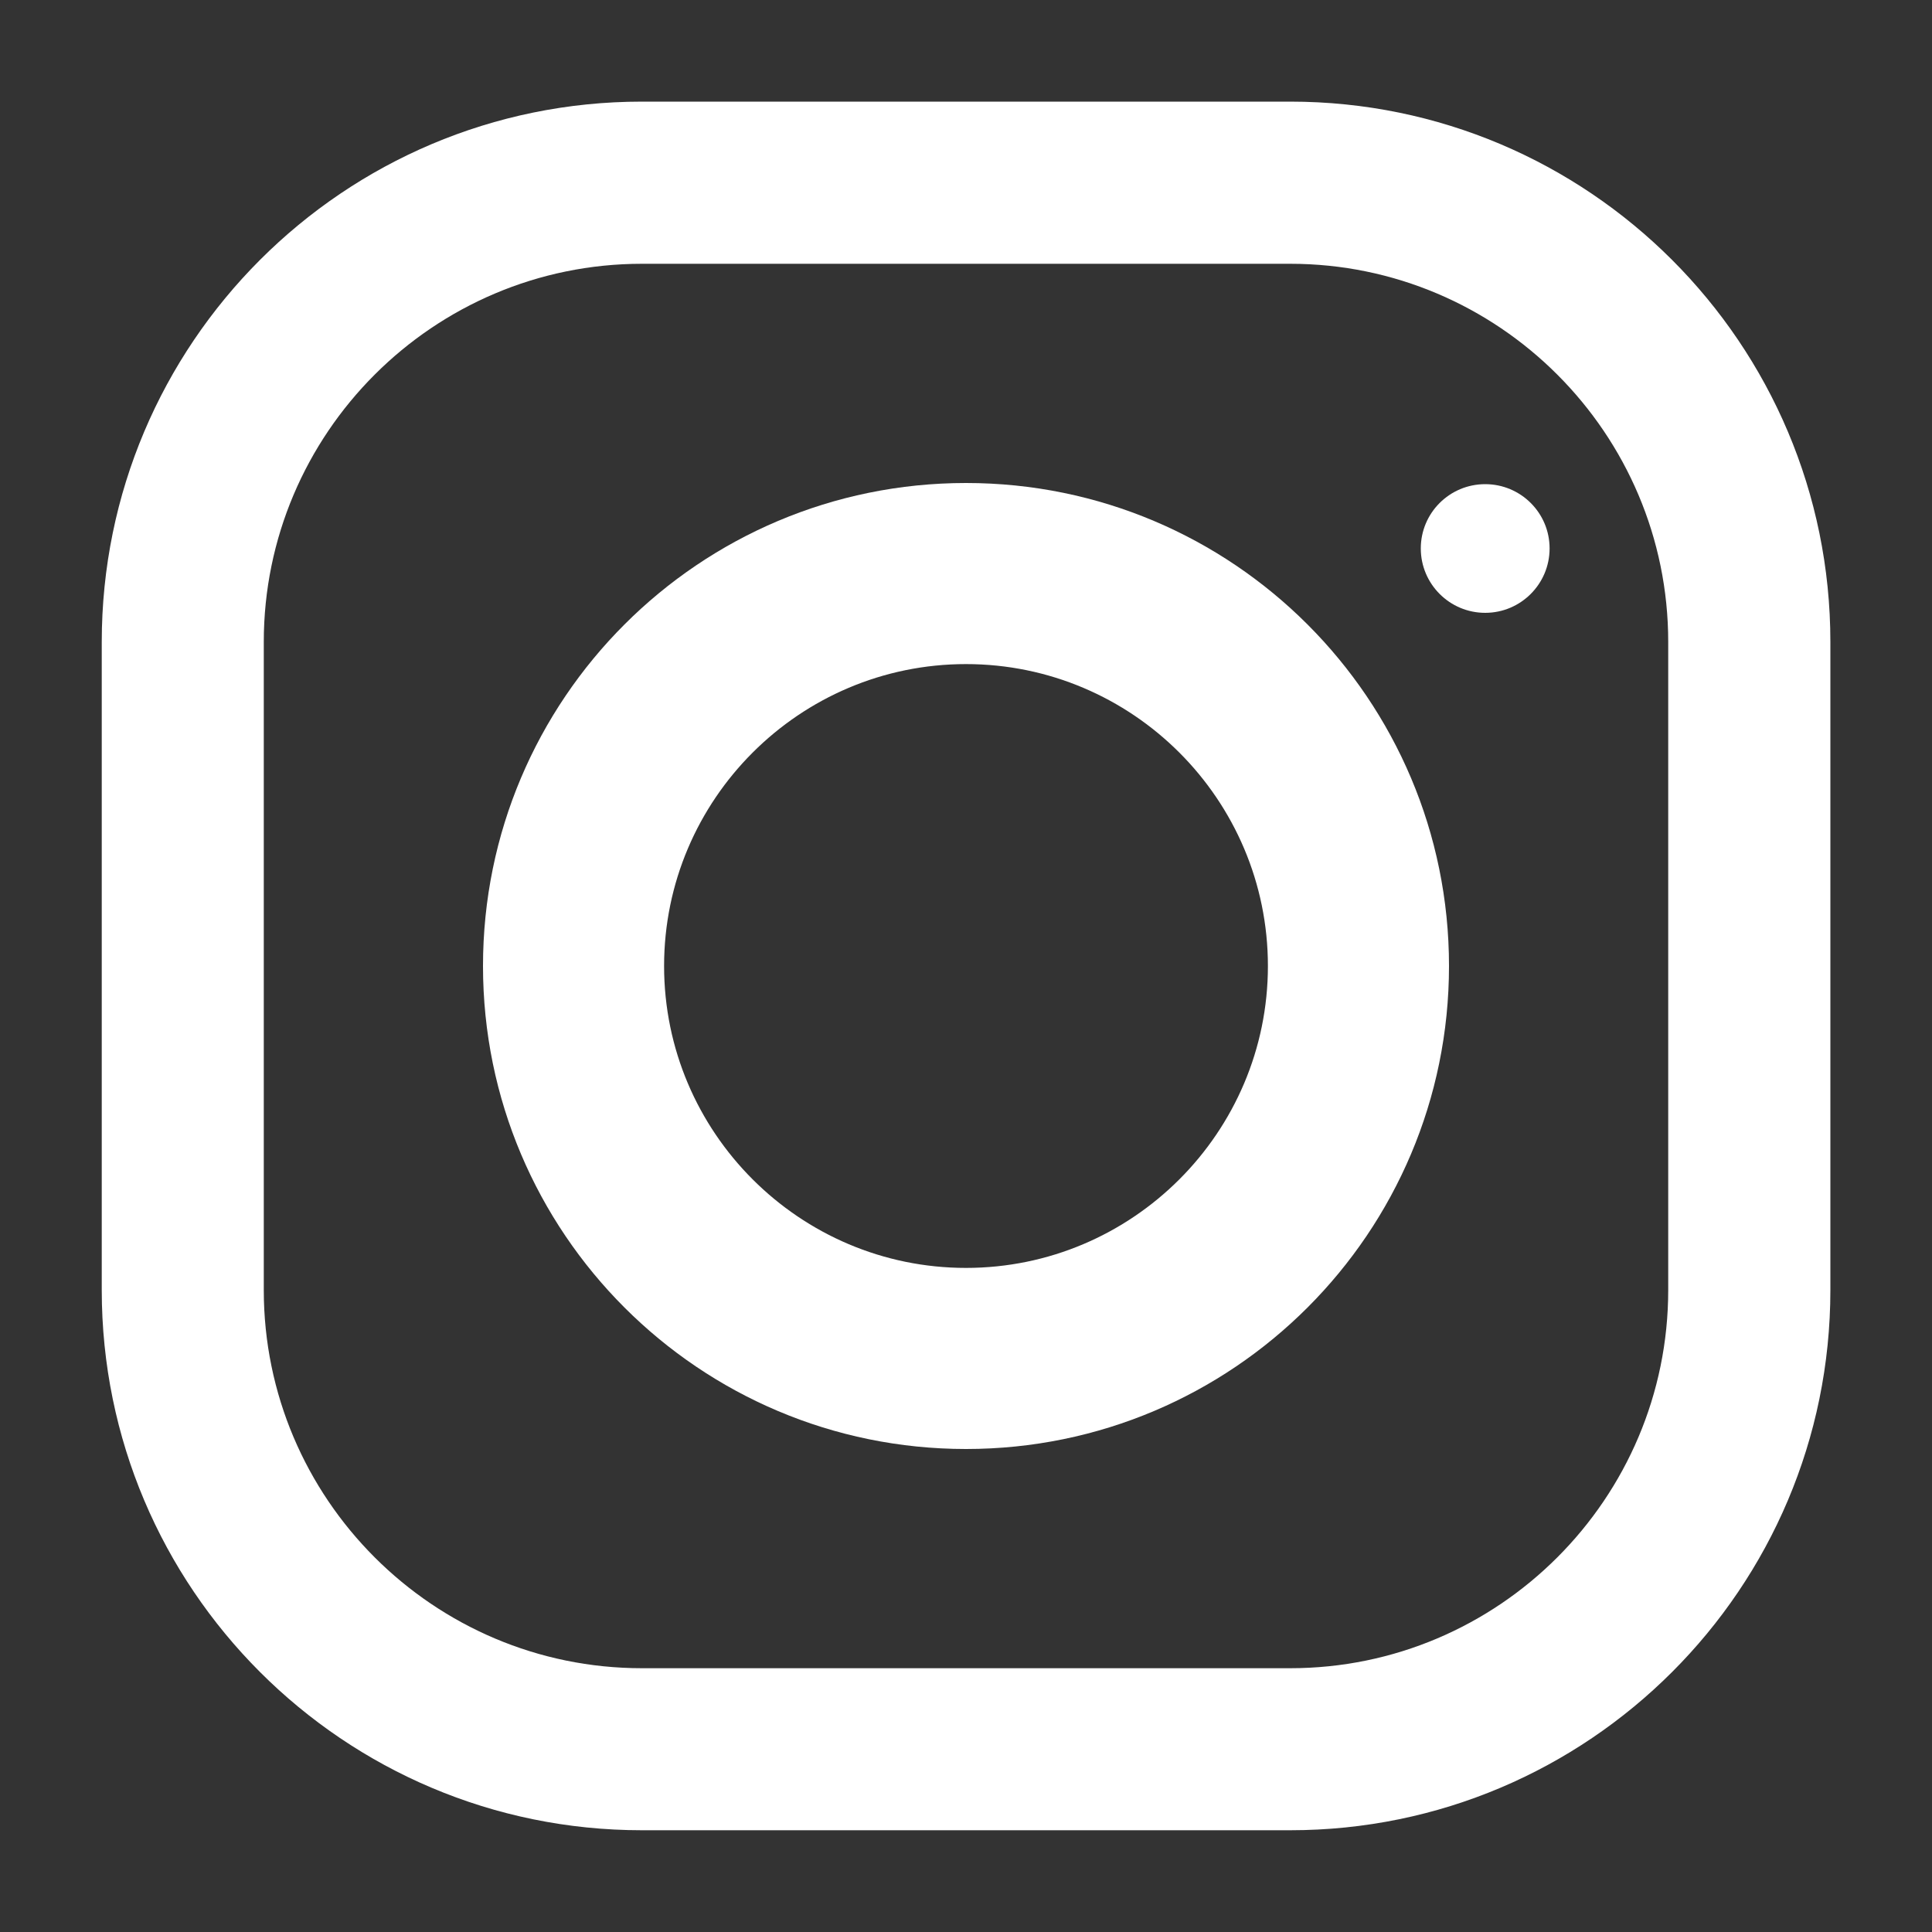 <svg width="15" height="15" viewBox="0 0 15 15" fill="none" xmlns="http://www.w3.org/2000/svg">
<rect x="0" y="0" width="15" height="15" fill="#333333" stroke="none"/>
<path d="M10.017 0.789H4.984C2.668 0.789 0.79 2.668 0.79 4.984V10.016C0.79 12.332 2.668 14.21 4.984 14.21H10.017C12.332 14.21 14.211 12.332 14.211 10.016V4.984C14.211 2.668 12.332 0.789 10.017 0.789ZM12.952 10.016C12.952 11.635 11.635 12.952 10.017 12.952H4.984C3.365 12.952 2.048 11.635 2.048 10.016V4.984C2.048 3.365 3.365 2.048 4.984 2.048H10.017C11.635 2.048 12.952 3.365 12.952 4.984V10.016Z" fill="white"/>
<path d="M7.5 3.75C5.429 3.75 3.75 5.429 3.75 7.5C3.75 9.571 5.429 11.25 7.5 11.25C9.571 11.25 11.25 9.571 11.25 7.5C11.25 5.429 9.571 3.75 7.5 3.75ZM7.5 9.844C6.208 9.844 5.156 8.792 5.156 7.5C5.156 6.207 6.208 5.156 7.5 5.156C8.792 5.156 9.844 6.207 9.844 7.5C9.844 8.792 8.792 9.844 7.5 9.844Z" fill="white"/>
<path d="M11.531 4.758C11.807 4.758 12.031 4.534 12.031 4.258C12.031 3.982 11.807 3.759 11.531 3.759C11.255 3.759 11.031 3.982 11.031 4.258C11.031 4.534 11.255 4.758 11.531 4.758Z" fill="white"/>
</svg>
